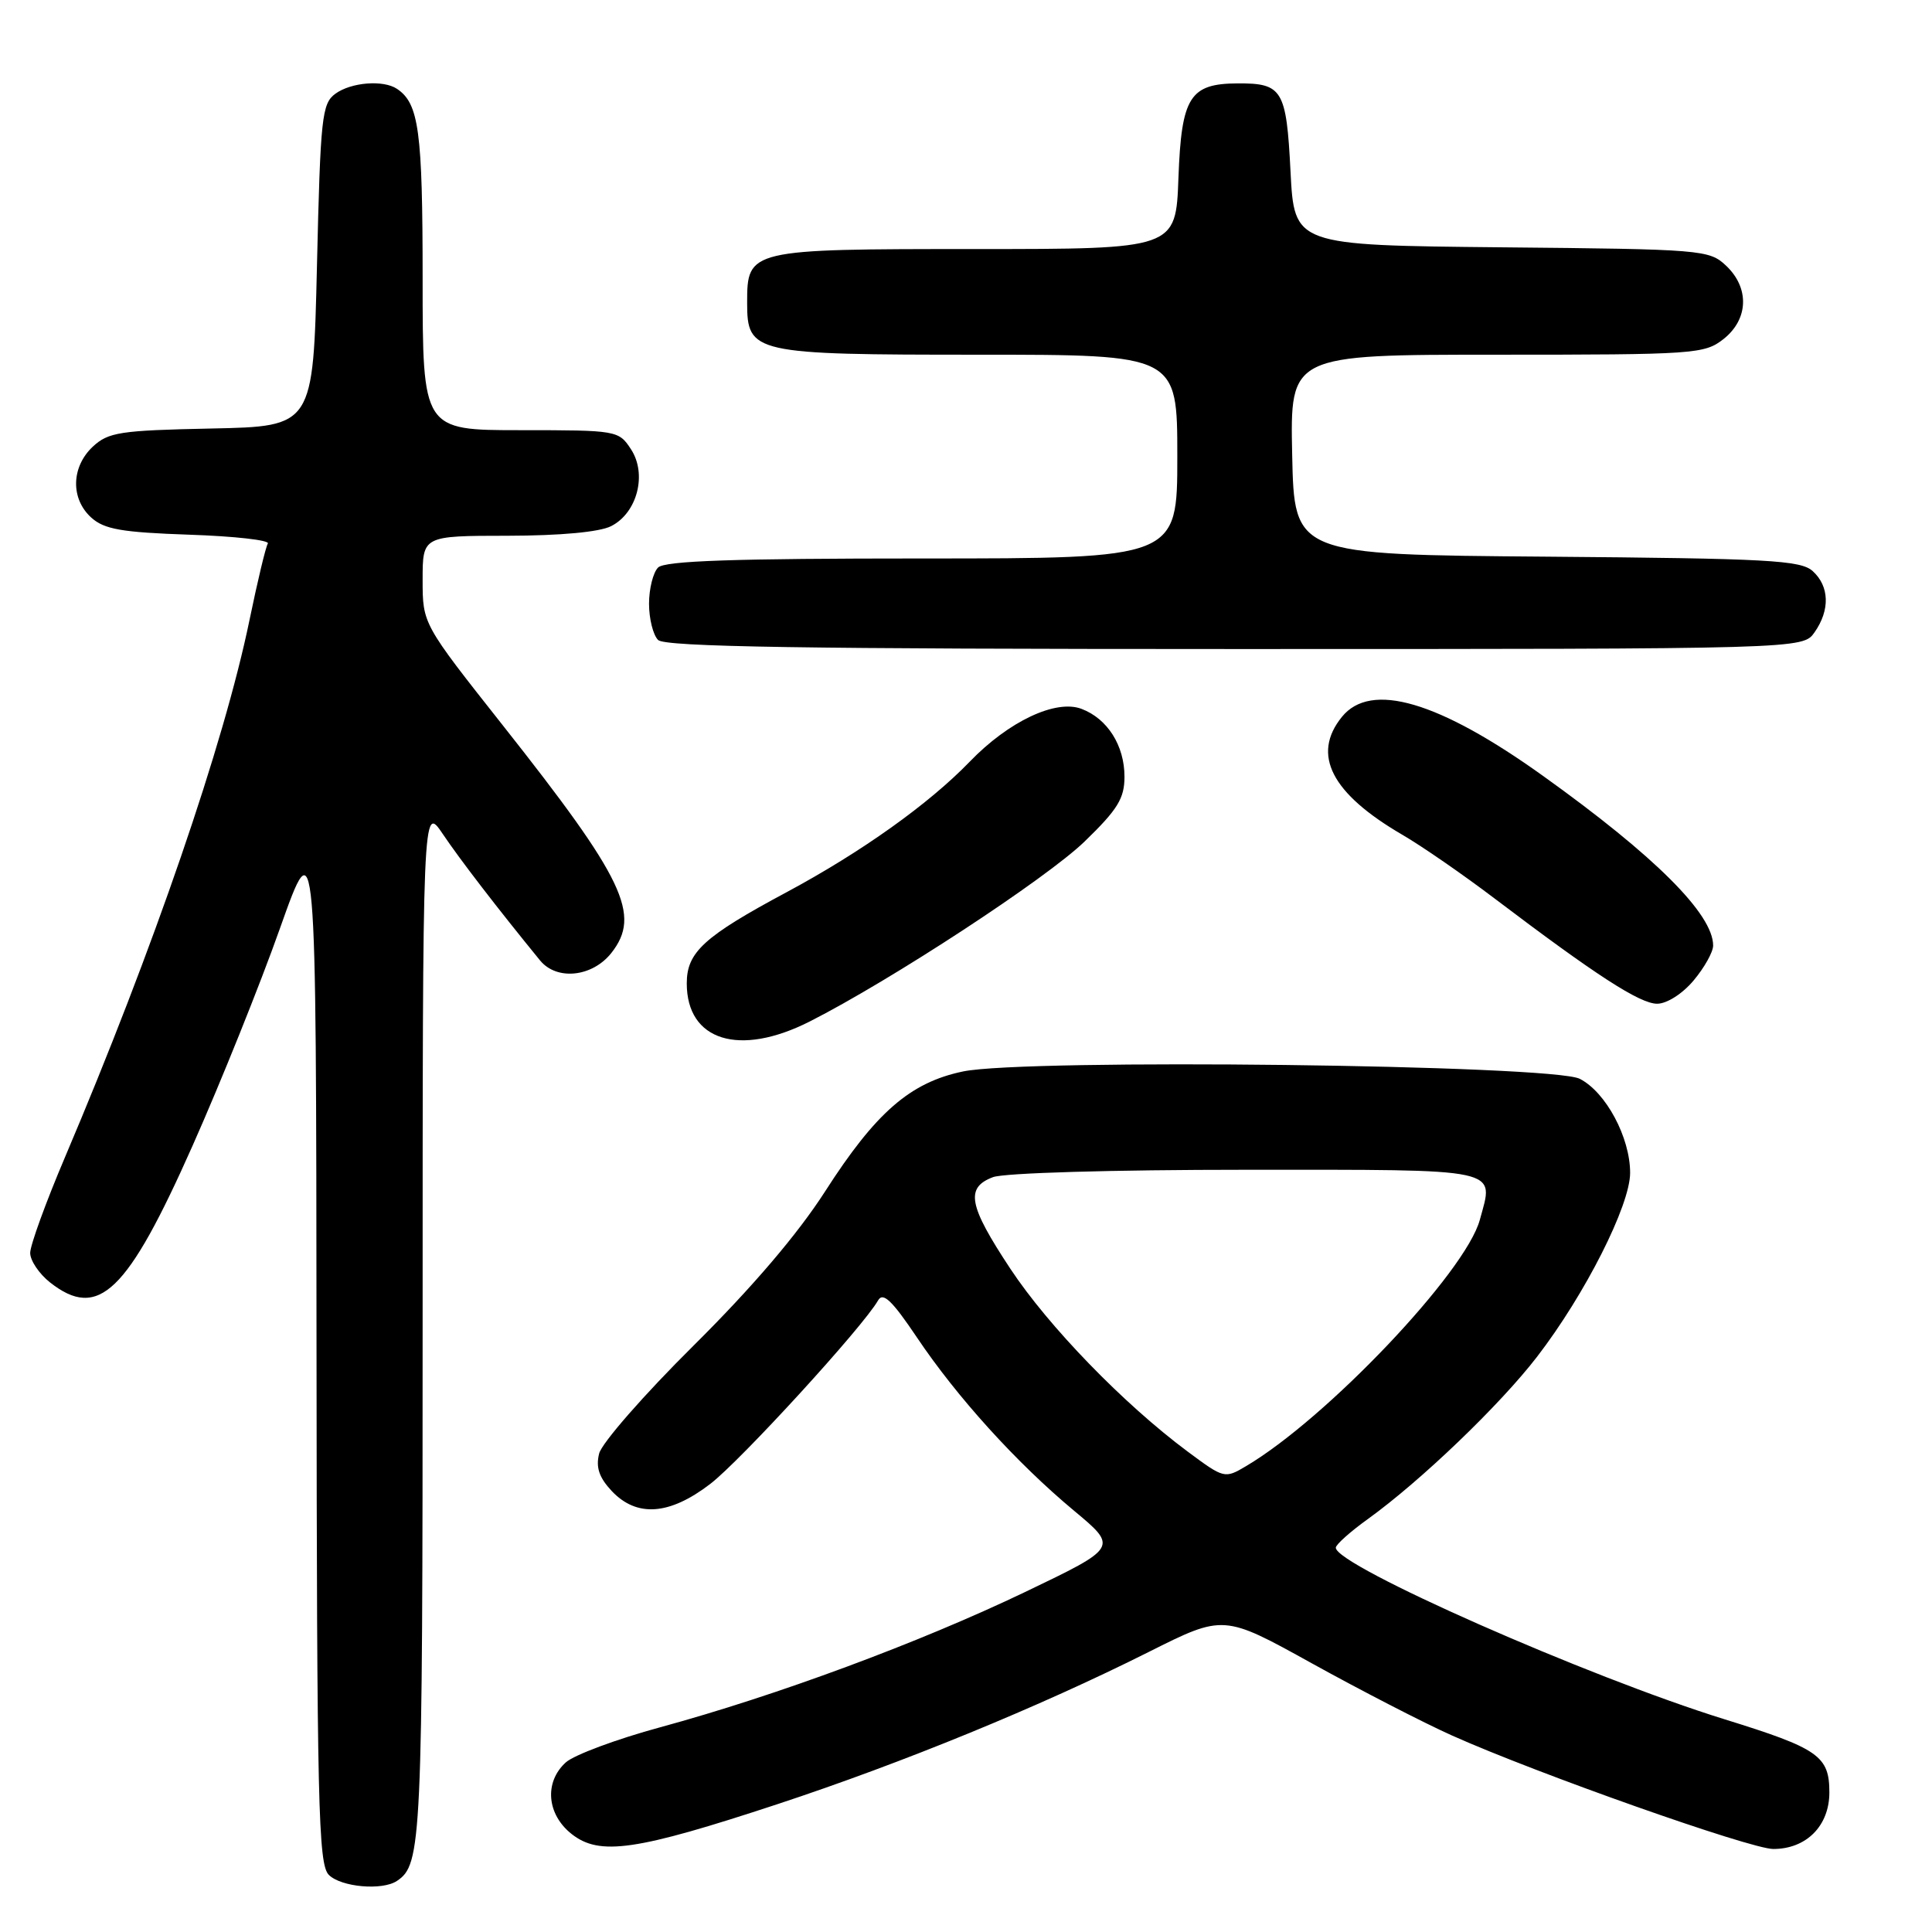 <?xml version="1.0" encoding="UTF-8" standalone="no"?>
<!DOCTYPE svg PUBLIC "-//W3C//DTD SVG 1.1//EN" "http://www.w3.org/Graphics/SVG/1.1/DTD/svg11.dtd" >
<svg xmlns="http://www.w3.org/2000/svg" xmlns:xlink="http://www.w3.org/1999/xlink" version="1.1" viewBox="0 0 256 256">
 <g >
 <path fill="currentColor"
d=" M 52.60 249.23 C 55.87 247.05 56.00 244.29 56.00 175.33 C 56.00 106.54 56.00 106.54 58.68 110.52 C 60.96 113.91 65.85 120.27 71.55 127.25 C 73.77 129.97 78.48 129.47 81.01 126.27 C 84.99 121.21 82.74 116.50 66.60 96.08 C 56.00 82.67 56.00 82.67 56.00 76.83 C 56.00 71.00 56.00 71.00 67.25 70.99 C 74.23 70.98 79.44 70.50 80.97 69.72 C 84.44 67.97 85.77 62.83 83.61 59.53 C 81.98 57.04 81.76 57.00 68.98 57.00 C 56.00 57.00 56.00 57.00 56.00 36.93 C 56.00 17.36 55.51 13.71 52.60 11.77 C 50.79 10.56 46.52 10.90 44.44 12.42 C 42.65 13.72 42.46 15.53 42.00 35.17 C 41.50 56.50 41.50 56.50 28.03 56.78 C 15.85 57.03 14.35 57.27 12.28 59.20 C 9.43 61.89 9.34 66.09 12.09 68.58 C 13.81 70.14 16.13 70.54 25.08 70.85 C 31.08 71.05 35.76 71.58 35.49 72.02 C 35.21 72.46 34.12 77.03 33.06 82.16 C 29.68 98.56 20.32 125.78 8.61 153.34 C 6.07 159.31 4.00 165.01 4.00 166.02 C 4.00 167.03 5.19 168.79 6.63 169.93 C 13.05 174.97 16.86 171.30 25.54 151.76 C 29.27 143.37 34.47 130.43 37.10 123.00 C 41.89 109.50 41.89 109.50 41.94 178.18 C 41.99 239.23 42.17 247.03 43.57 248.43 C 45.19 250.05 50.65 250.54 52.60 249.23 Z  M 103.02 239.06 C 119.63 233.58 137.71 226.17 152.22 218.89 C 162.13 213.92 162.13 213.92 173.81 220.39 C 180.24 223.95 188.60 228.26 192.39 229.96 C 203.67 235.01 231.95 245.00 234.97 245.00 C 239.35 245.00 242.40 241.93 242.40 237.51 C 242.40 232.67 240.98 231.68 228.50 227.81 C 210.39 222.19 177.00 207.45 177.00 205.08 C 177.00 204.67 178.91 202.96 181.25 201.28 C 188.26 196.23 198.77 186.15 203.69 179.75 C 210.03 171.51 216.00 159.71 216.00 155.41 C 216.00 150.71 212.79 144.72 209.33 142.95 C 205.68 141.08 135.94 140.25 127.62 141.97 C 120.60 143.43 116.04 147.40 109.31 157.90 C 105.69 163.53 99.69 170.57 91.90 178.30 C 85.36 184.78 79.73 191.22 79.39 192.60 C 78.93 194.43 79.38 195.77 81.05 197.56 C 84.37 201.08 88.70 200.78 94.11 196.63 C 98.13 193.55 114.36 175.81 116.35 172.31 C 117.00 171.17 118.19 172.30 121.48 177.19 C 126.79 185.11 134.70 193.84 142.33 200.19 C 148.15 205.04 148.15 205.04 135.83 210.95 C 121.80 217.67 102.91 224.67 87.49 228.87 C 81.70 230.44 76.07 232.54 74.98 233.52 C 72.09 236.13 72.44 240.41 75.75 243.02 C 79.46 245.94 84.26 245.24 103.02 239.06 Z  M 107.28 135.36 C 118.02 129.92 138.63 116.43 143.72 111.50 C 148.10 107.26 149.00 105.79 149.00 102.92 C 149.00 98.79 146.75 95.23 143.31 93.93 C 139.90 92.63 133.65 95.58 128.50 100.92 C 123.08 106.53 114.17 112.88 104.27 118.20 C 93.27 124.09 91.00 126.17 91.00 130.30 C 91.00 137.91 97.96 140.08 107.28 135.36 Z  M 224.41 129.92 C 225.83 128.23 227.00 126.15 227.00 125.29 C 227.00 121.13 219.30 113.44 204.50 102.84 C 190.64 92.90 181.64 90.26 177.81 94.99 C 173.76 99.99 176.41 105.14 185.85 110.63 C 188.41 112.12 193.88 115.90 198.02 119.04 C 211.44 129.21 217.29 133.00 219.58 133.00 C 220.86 133.00 222.94 131.68 224.41 129.92 Z  M 240.44 83.78 C 242.51 80.83 242.41 77.68 240.19 75.67 C 238.59 74.23 234.29 74.00 204.94 73.76 C 171.50 73.50 171.50 73.50 171.22 60.25 C 170.94 47.00 170.94 47.00 198.34 47.00 C 224.54 47.00 225.85 46.91 228.37 44.93 C 231.70 42.30 231.84 38.14 228.70 35.19 C 226.48 33.10 225.51 33.02 198.95 32.77 C 171.50 32.50 171.50 32.50 171.00 22.71 C 170.45 11.88 169.93 11.02 164.00 11.05 C 157.65 11.08 156.55 12.84 156.15 23.54 C 155.81 33.00 155.81 33.00 129.23 33.00 C 99.23 33.00 99.00 33.05 99.00 40.10 C 99.00 46.83 99.77 47.00 129.72 47.00 C 156.00 47.00 156.00 47.00 156.00 60.50 C 156.00 74.00 156.00 74.00 122.20 74.00 C 97.24 74.00 88.09 74.31 87.20 75.20 C 86.54 75.86 86.00 78.02 86.00 80.00 C 86.00 81.98 86.54 84.14 87.20 84.80 C 88.11 85.71 106.45 86.00 163.64 86.00 C 238.89 86.00 238.89 86.00 240.44 83.78 Z  M 157.37 192.34 C 148.90 186.04 138.93 175.76 133.88 168.12 C 128.33 159.73 127.88 157.38 131.57 155.98 C 133.03 155.42 147.40 155.00 165.10 155.00 C 199.42 155.00 197.98 154.69 196.08 161.65 C 194.19 168.58 175.78 187.97 165.11 194.27 C 162.28 195.95 162.19 195.92 157.37 192.34 Z "/>
</g>
</svg>
